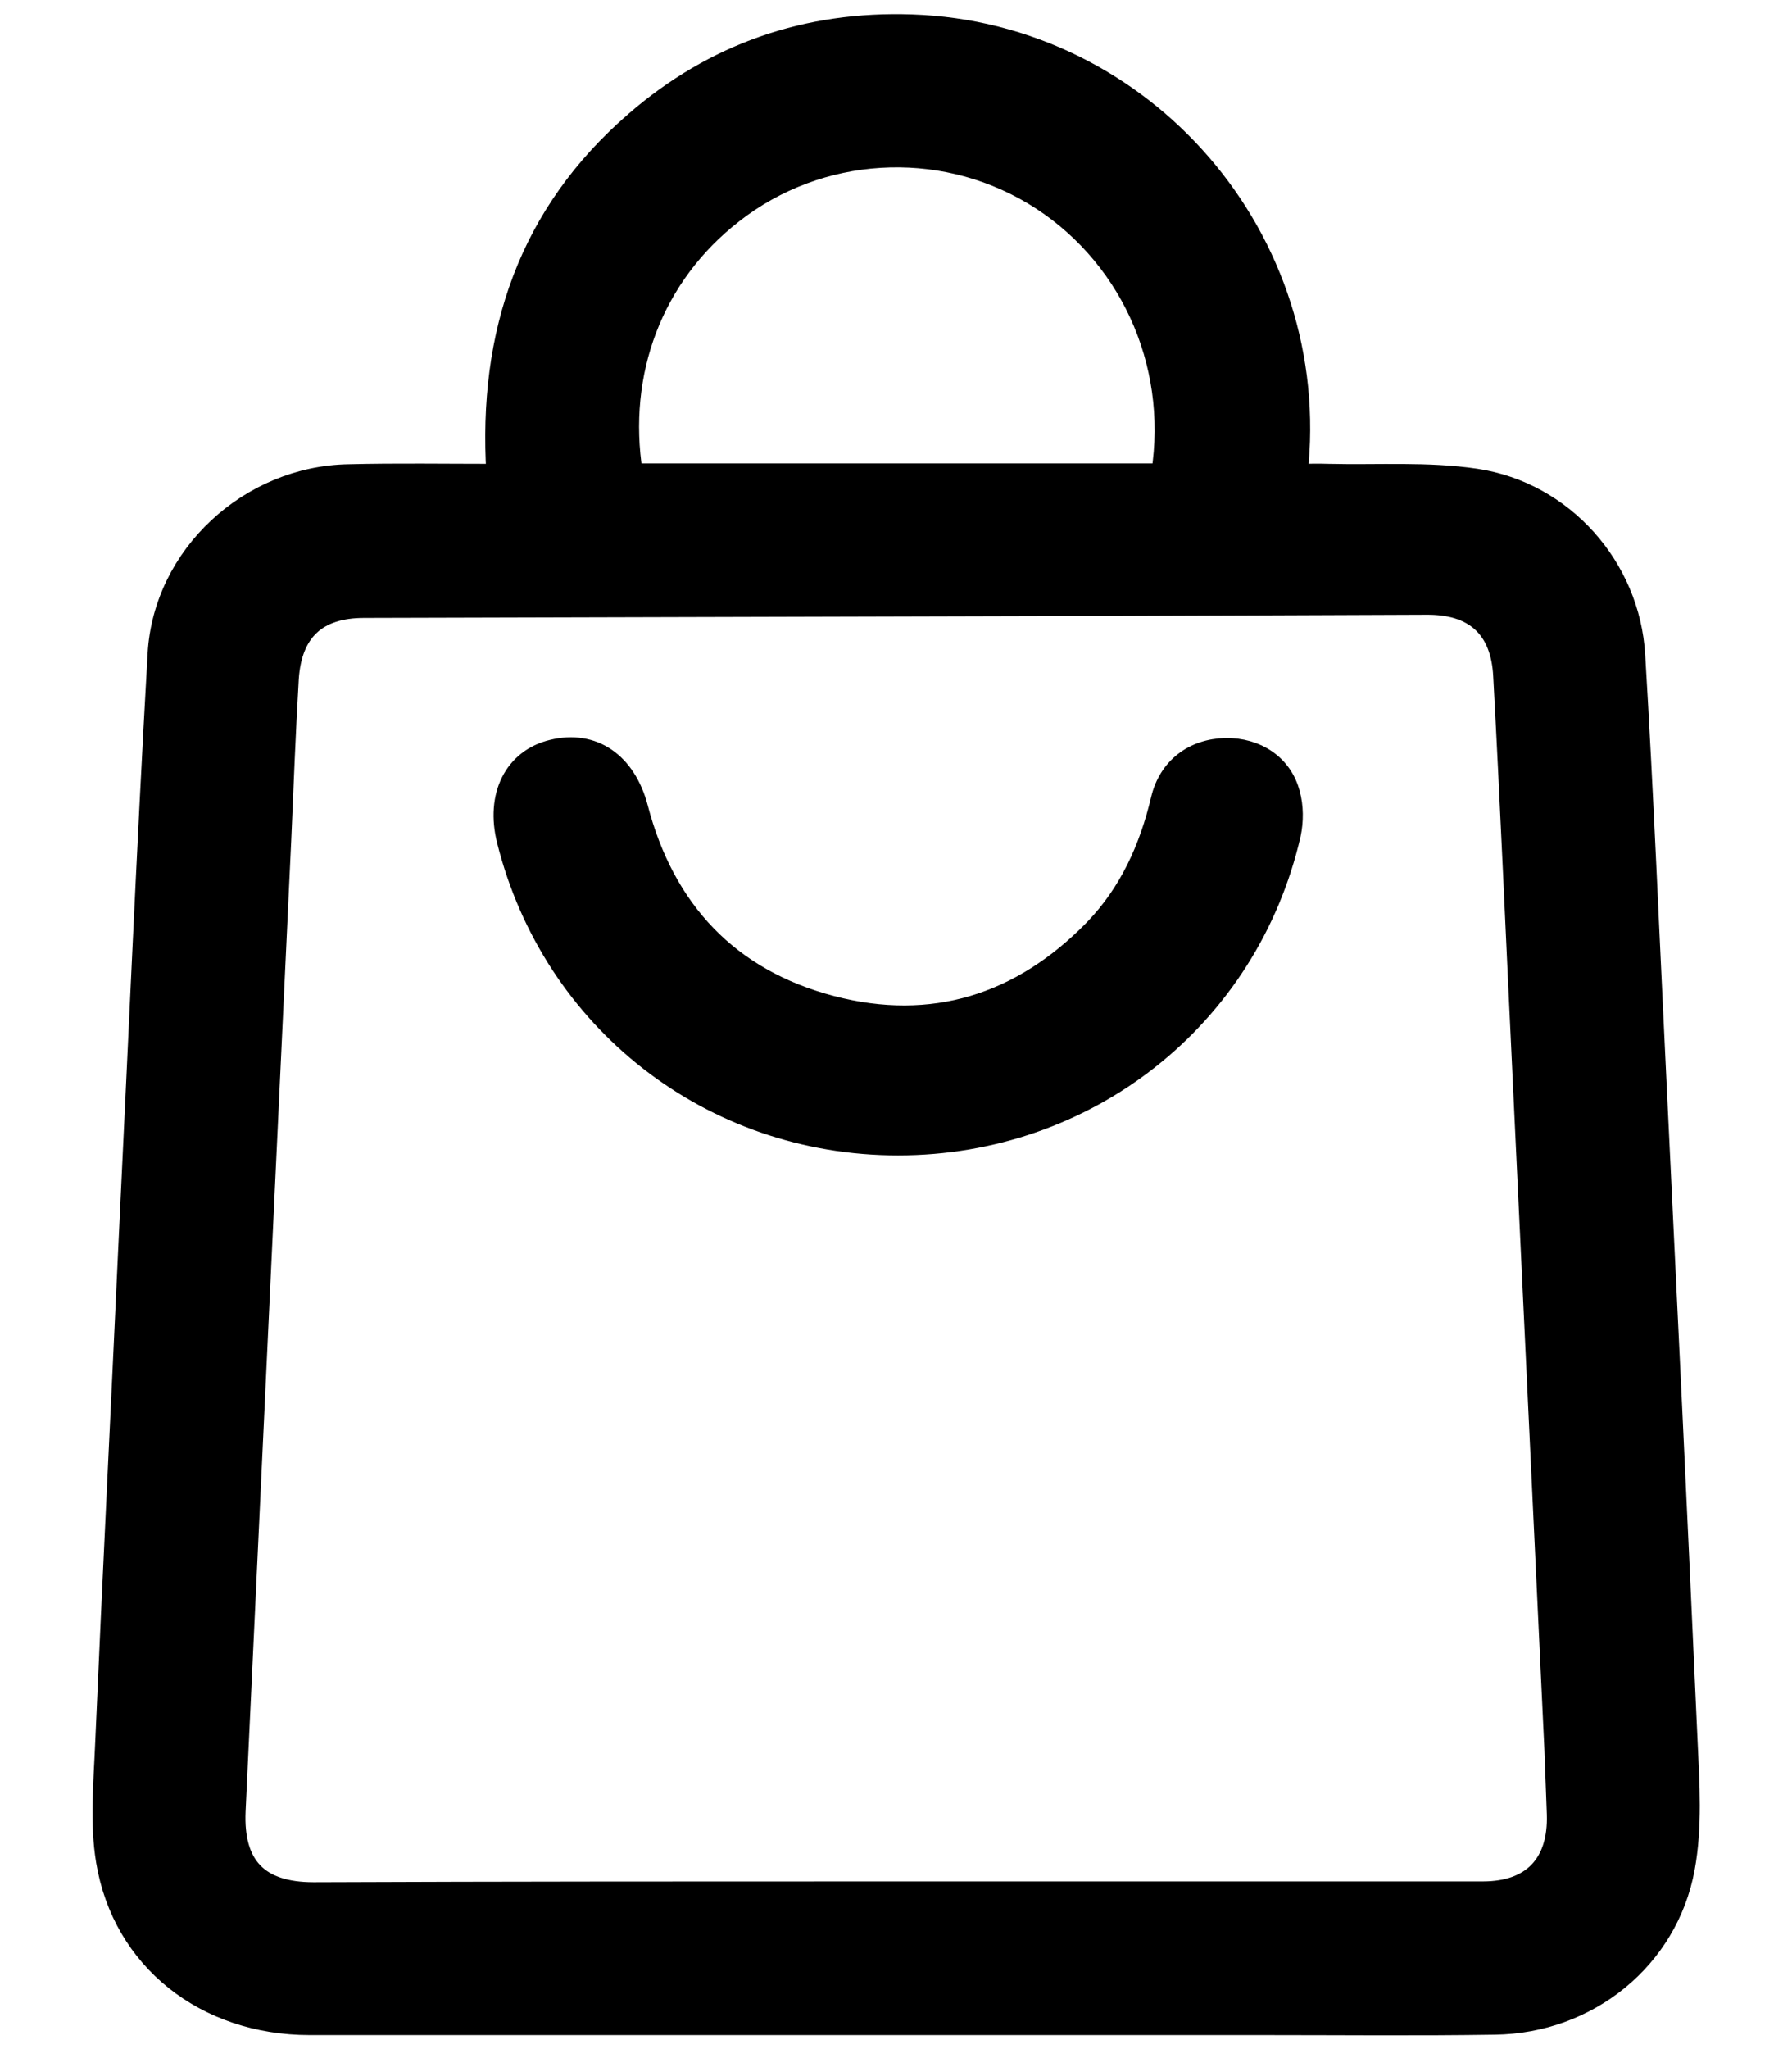 <?xml version="1.0" encoding="utf-8"?>
<!-- Generator: Adobe Illustrator 26.2.1, SVG Export Plug-In . SVG Version: 6.00 Build 0)  -->
<svg version="1.1" id="Capa_1" xmlns="http://www.w3.org/2000/svg" xmlns:xlink="http://www.w3.org/1999/xlink" x="0px" y="0px"
	 viewBox="0 0 448 512" style="enable-background:new 0 0 448 512;" xml:space="preserve">
<style type="text/css">
	.st0{stroke:#000000;stroke-width:5;stroke-miterlimit:10;}
</style>
<g>
	<path class="st0" d="M124.1,118.4c-2.2-35.2,8.1-65.1,34.7-88.1c19.7-17.1,43-25.1,69.1-24.2C286,8,331,59.8,324.4,118.4
		c2.6,0,5.1-0.1,7.7,0c12.3,0.3,24.8-0.6,36.9,1.2c21.9,3.3,38.5,22.1,39.8,44.1c2.1,34.6,3.5,69.3,5.2,104
		c2.7,55.8,5.4,111.6,7.9,167.5c0.5,10.5,1.2,21.3-0.7,31.6c-4.2,22.8-24.2,38.8-47.5,39.1c-19.1,0.3-38.3,0.1-57.4,0.1
		c-79.6,0-159.3,0-238.9,0c-26,0-46.8-16.2-50.9-41c-1.6-9.6-0.6-19.7-0.2-29.6c1.8-41.4,3.9-82.9,5.8-124.3
		c2.4-49.2,4.5-98.5,7.3-147.7c1.4-24.7,23-44.5,47.8-44.9C99.2,118.2,111.2,118.4,124.1,118.4z M224.1,472.6c48.9,0,97.7,0,146.6,0
		c12.3,0,18.9-6.9,18.5-19.3c-0.2-5.4-0.4-10.8-0.6-16.1c-2.7-56.3-5.3-112.7-8-169c-1.6-33.1-3-66.2-4.8-99.3
		c-0.6-12-7.3-17.9-19.2-17.8c-26.1,0.1-52.2,0.2-78.3,0.3c-62.4,0.2-124.9,0.3-187.3,0.5c-11.7,0-18,5.8-18.8,17.6
		c-0.8,13.5-1.3,27-1.9,40.6c-3.8,80.8-7.6,161.6-11.4,242.4c-0.6,13.7,5.7,20.3,19.5,20.3C127.1,472.6,175.6,472.6,224.1,472.6z
		 M290.3,118.3c4.4-28-8.4-55.5-32.2-69.7c-23.4-13.9-53.3-12.1-74.8,4.7c-20.1,15.6-29.1,39.8-25.1,65
		C202.1,118.3,246,118.3,290.3,118.3z"/>
	<path class="st0" d="M224.5,286.2c-46.7,0-86.5-31-97.8-76.2c-2.8-11.2,1.8-20.4,11.4-22.7c10.2-2.5,18.4,3.2,21.4,14.5
		c6.7,25.7,22.8,42.8,48.4,49.5c25.2,6.6,47.4-0.4,65.6-19.1c8.8-9.1,13.8-20.2,16.7-32.4c1.9-8.1,8.2-12.7,16.2-12.9
		c7.7-0.1,14.2,4.1,16.1,11.4c0.9,3.2,0.9,6.9,0.2,10.2C312.1,254.4,271.9,286.2,224.5,286.2z"/>
</g>
</svg>
